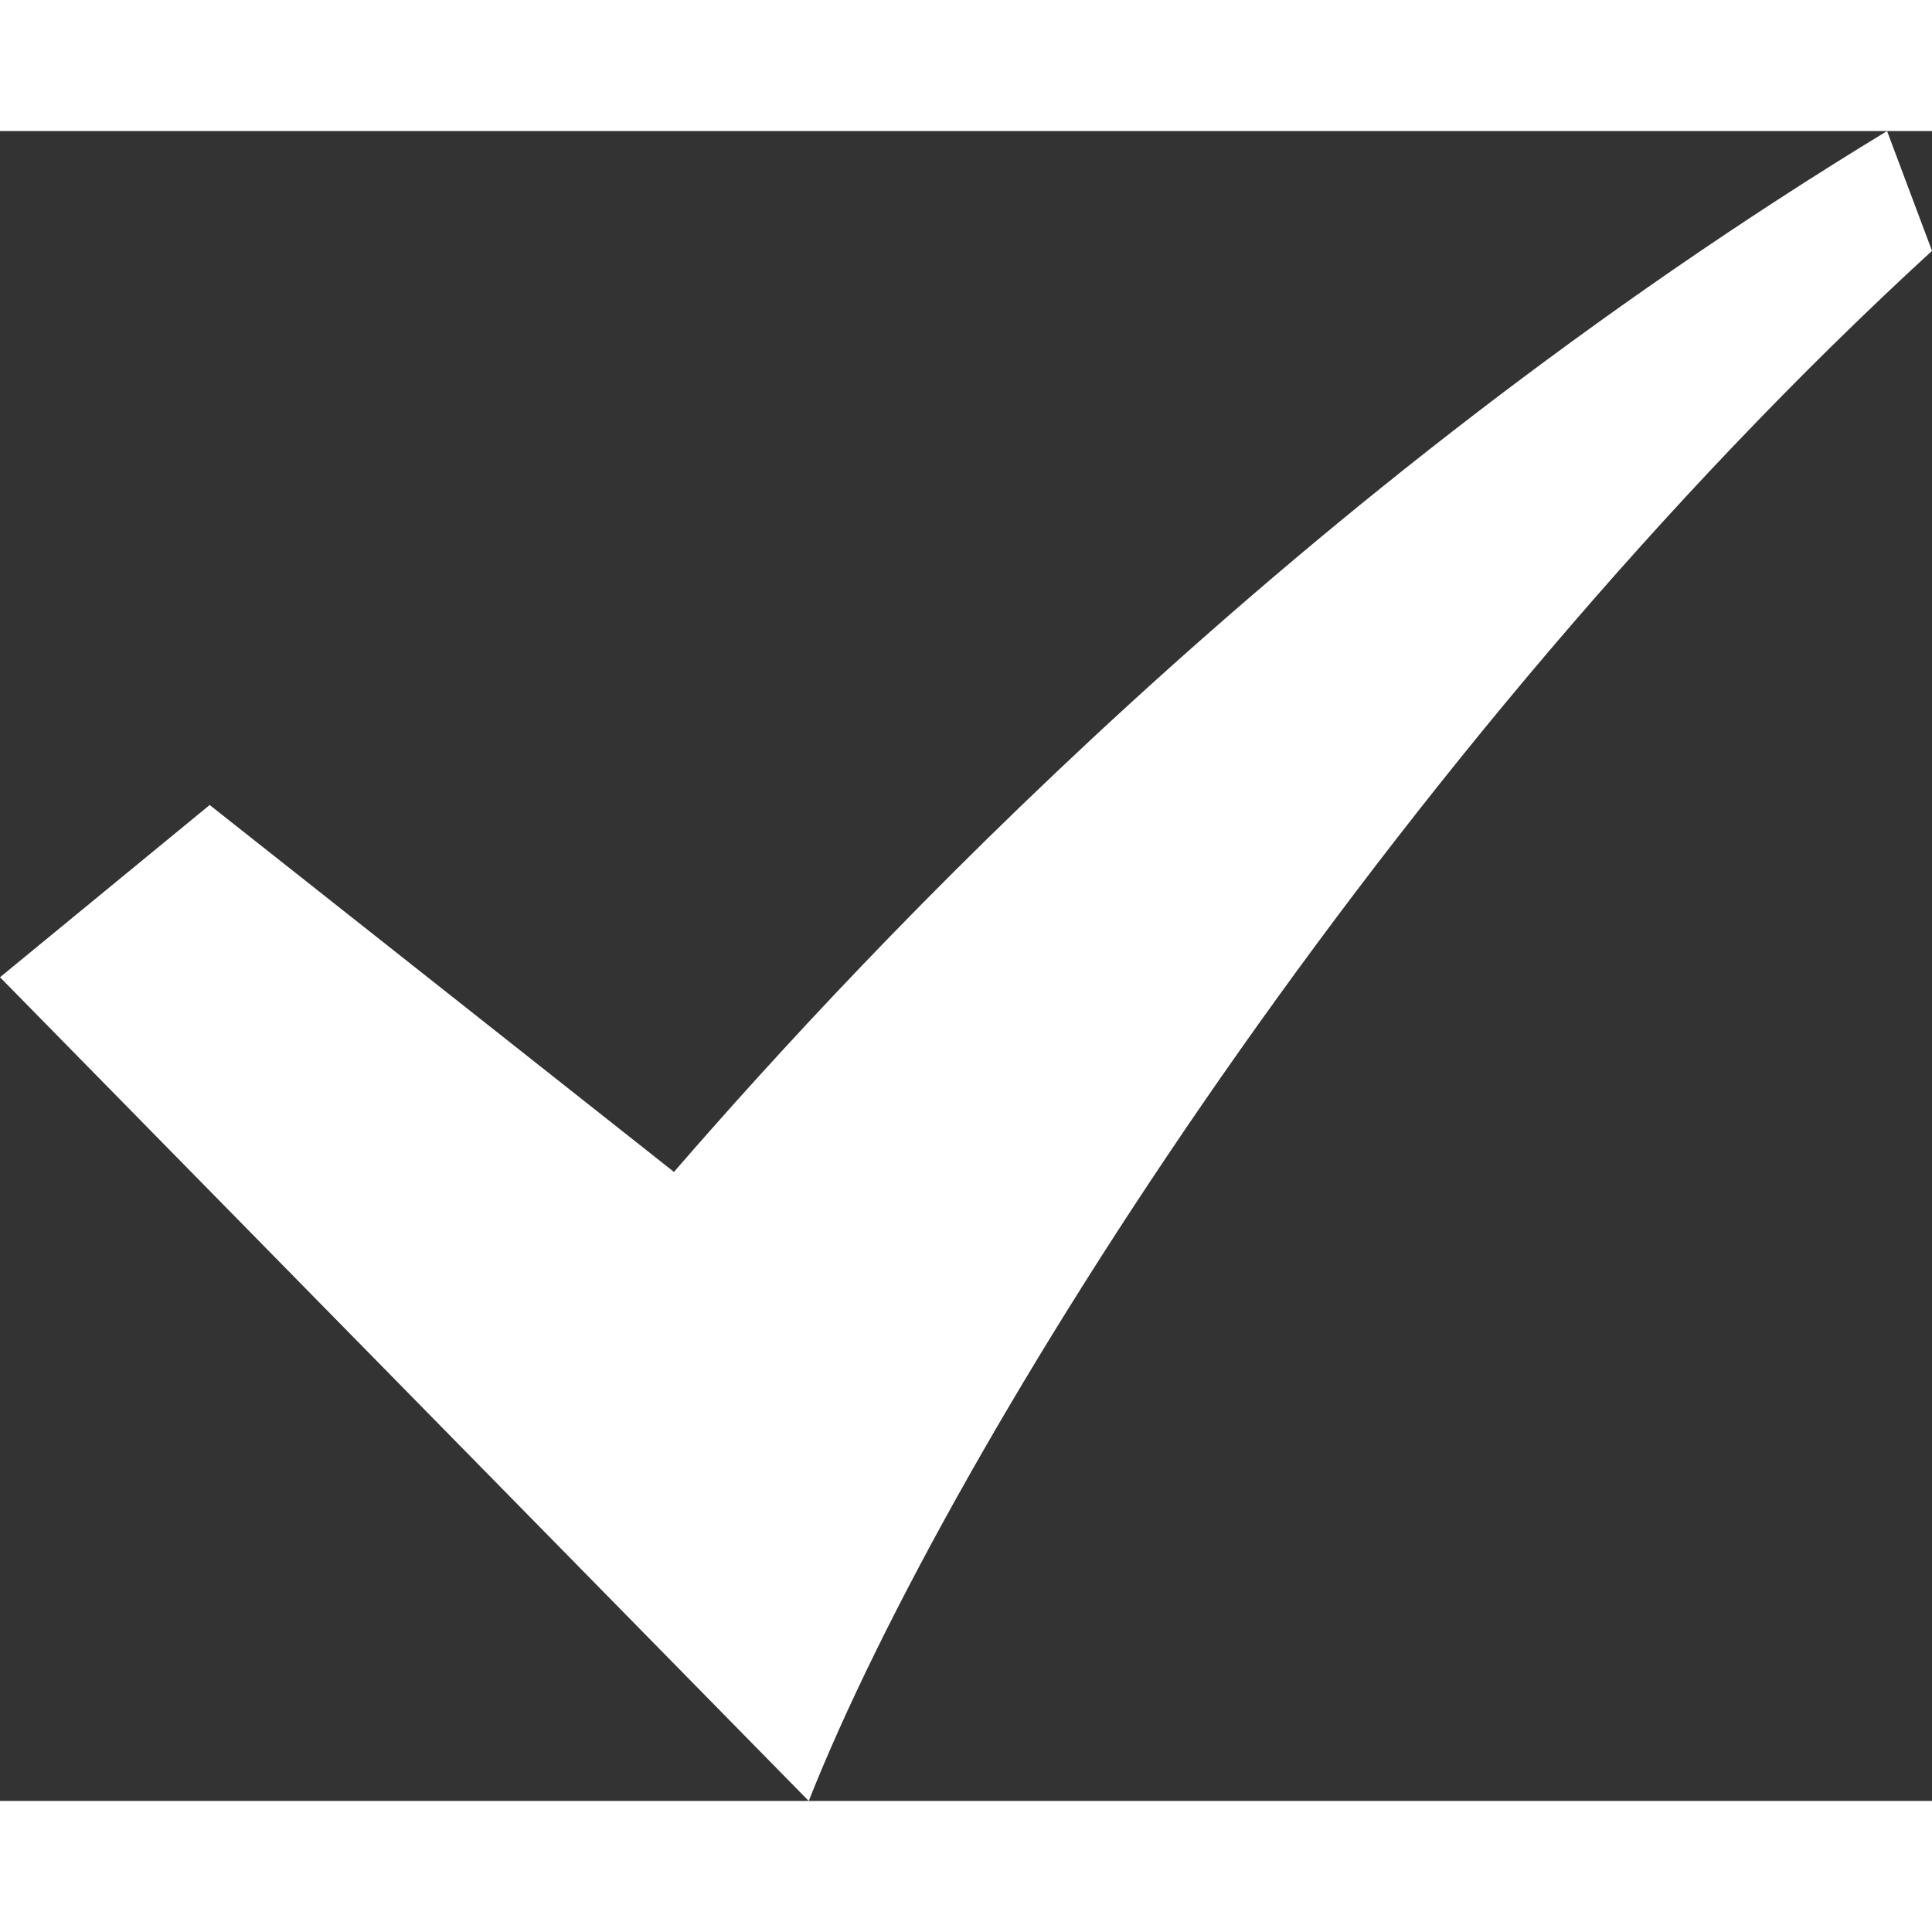 <?xml version="1.0" encoding="utf-8"?>
<!-- Generator: Adobe Illustrator 25.1.0, SVG Export Plug-In . SVG Version: 6.00 Build 0)  -->
<svg version="1.1" id="Слой_1" fill="#fff" xmlns="http://www.w3.org/2000/svg" xmlns:xlink="http://www.w3.org/1999/xlink" x="0px" y="0px"
	  width="13px" height="13px" viewBox="0 0 25.8 22.3" style="enable-background:new 0 0 25.8 22.3;" xml:space="preserve">
<rect x="0" y="0" width="25.8" height="22.3" fill="#333333" stroke="none"/>
<path d="M25.2,0C17.3,4.8,11.6,10.9,9,13.9L2.8,9L0,11.3l10.8,11c1.9-4.8,7.8-14.1,15-20.7L25.2,0z"/>
</svg>
